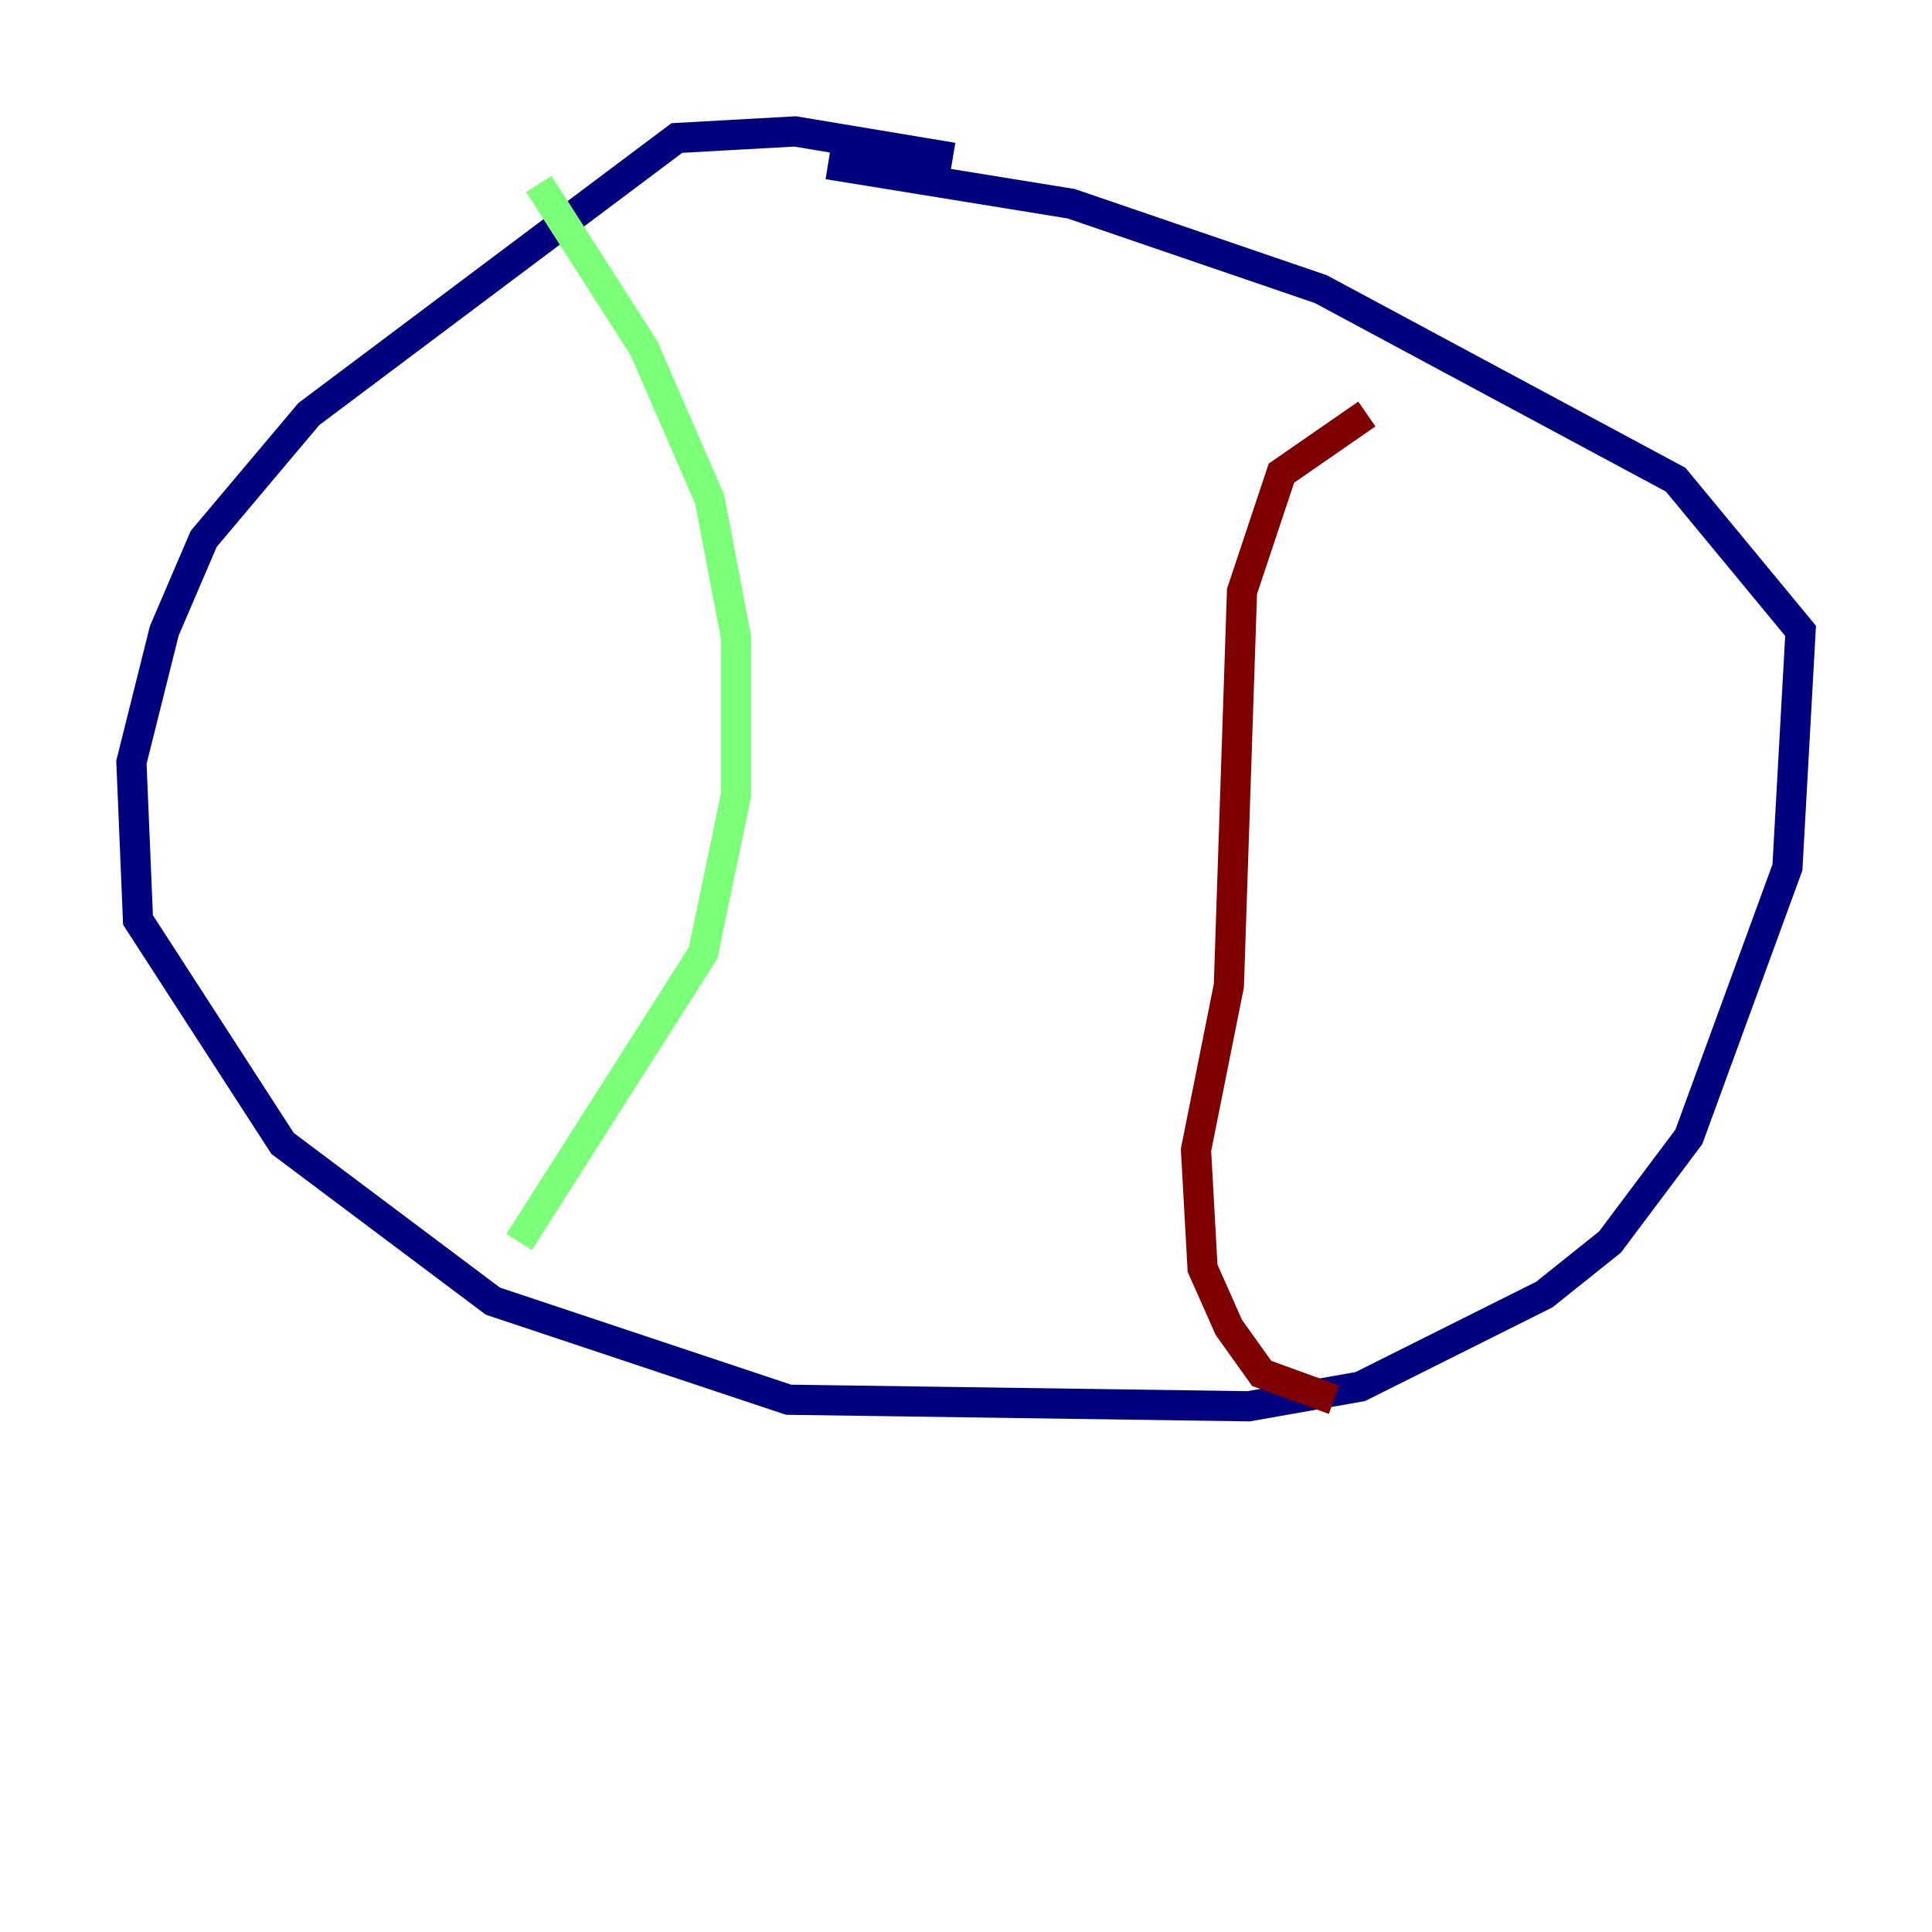 <?xml version="1.0" encoding="utf-8" ?>
<svg baseProfile="tiny" height="128" version="1.2" viewBox="0,0,128,128" width="128" xmlns="http://www.w3.org/2000/svg" xmlns:ev="http://www.w3.org/2001/xml-events" xmlns:xlink="http://www.w3.org/1999/xlink"><defs /><polyline fill="none" points="63.129,10.449 52.68,8.707 44.843,9.143 20.463,27.429 13.497,35.701 10.884,41.796 8.707,50.503 9.143,60.952 18.721,75.755 32.653,86.204 52.245,92.735 82.721,93.17 90.122,91.864 102.313,85.769 106.667,82.286 111.891,75.32 118.422,57.469 119.293,41.796 111.02,31.782 87.51,19.157 70.966,13.497 54.857,10.884" stroke="#00007f" stroke-width="2" /><polyline fill="none" points="35.701,12.191 42.667,23.075 47.02,33.088 48.762,42.231 48.762,52.68 46.585,63.129 34.395,82.286" stroke="#7cff79" stroke-width="2" /><polyline fill="none" points="90.558,27.429 84.898,31.347 82.286,39.184 81.415,65.306 79.238,76.191 79.674,84.027 81.415,87.946 83.592,90.993 88.381,92.735" stroke="#7f0000" stroke-width="2" /></svg>